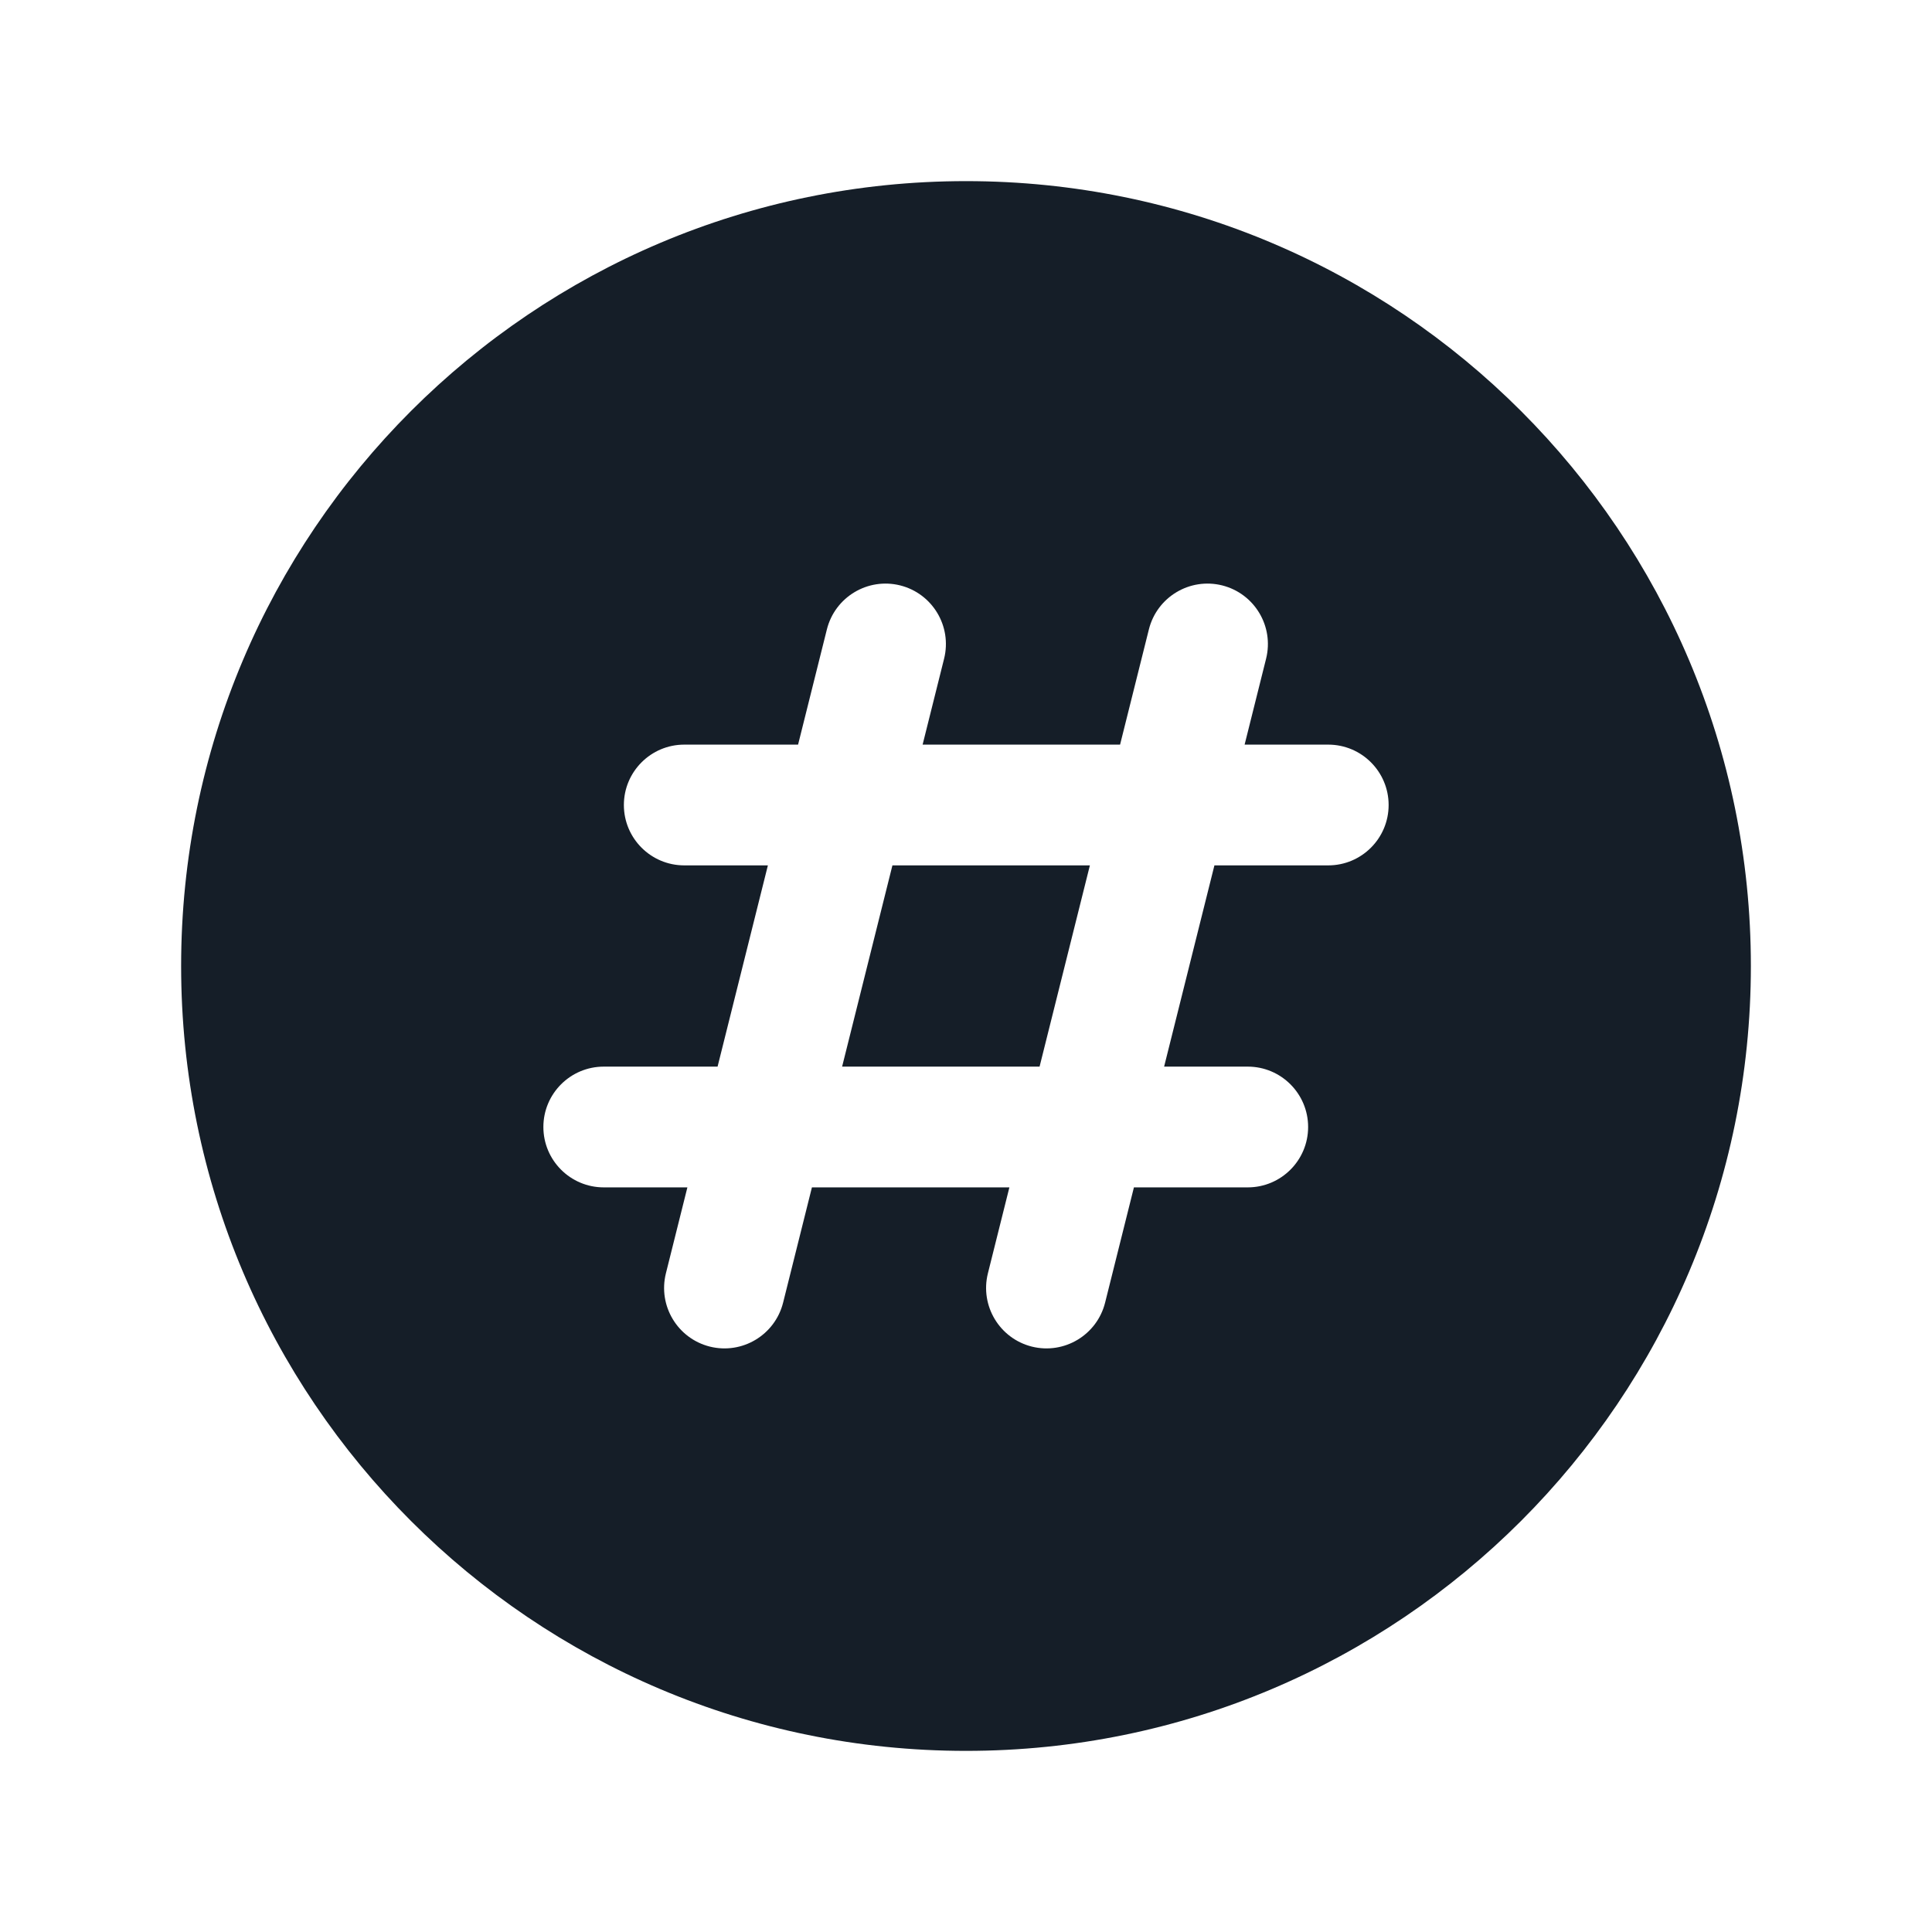 <svg xmlns="http://www.w3.org/2000/svg" viewBox="0 0 24 24">
  <defs/>
  <path fill="#151E28" d="M12,2.25 C17.385,2.25 21.75,6.615 21.75,12 C21.75,17.385 17.385,21.75 12,21.75 C6.615,21.75 2.25,17.385 2.25,12 C2.25,6.615 6.615,2.25 12,2.25 Z M11.728,8.182 C11.828,7.78 11.584,7.373 11.182,7.272 C10.78,7.172 10.373,7.416 10.272,7.818 L9.914,9.25 L8.5,9.25 C8.086,9.25 7.75,9.586 7.75,10 C7.75,10.414 8.086,10.75 8.5,10.75 L9.539,10.75 L8.914,13.25 L7.5,13.25 C7.086,13.25 6.75,13.586 6.75,14 C6.75,14.414 7.086,14.75 7.5,14.75 L8.539,14.75 L8.272,15.818 C8.172,16.22 8.416,16.627 8.818,16.728 C9.22,16.828 9.627,16.584 9.728,16.182 L10.086,14.75 L12.539,14.75 L12.272,15.818 C12.172,16.22 12.416,16.627 12.818,16.728 C13.22,16.828 13.627,16.584 13.728,16.182 L14.086,14.75 L15.5,14.75 C15.914,14.75 16.25,14.414 16.25,14 C16.25,13.586 15.914,13.25 15.5,13.25 L14.461,13.25 L15.086,10.75 L16.5,10.75 C16.914,10.75 17.25,10.414 17.25,10 C17.25,9.586 16.914,9.25 16.5,9.25 L15.461,9.25 L15.728,8.182 C15.828,7.78 15.584,7.373 15.182,7.272 C14.78,7.172 14.373,7.416 14.272,7.818 L13.914,9.25 L11.461,9.25 Z M11.086,10.75 L13.539,10.75 L12.914,13.25 L10.461,13.25 Z"/>
</svg>

